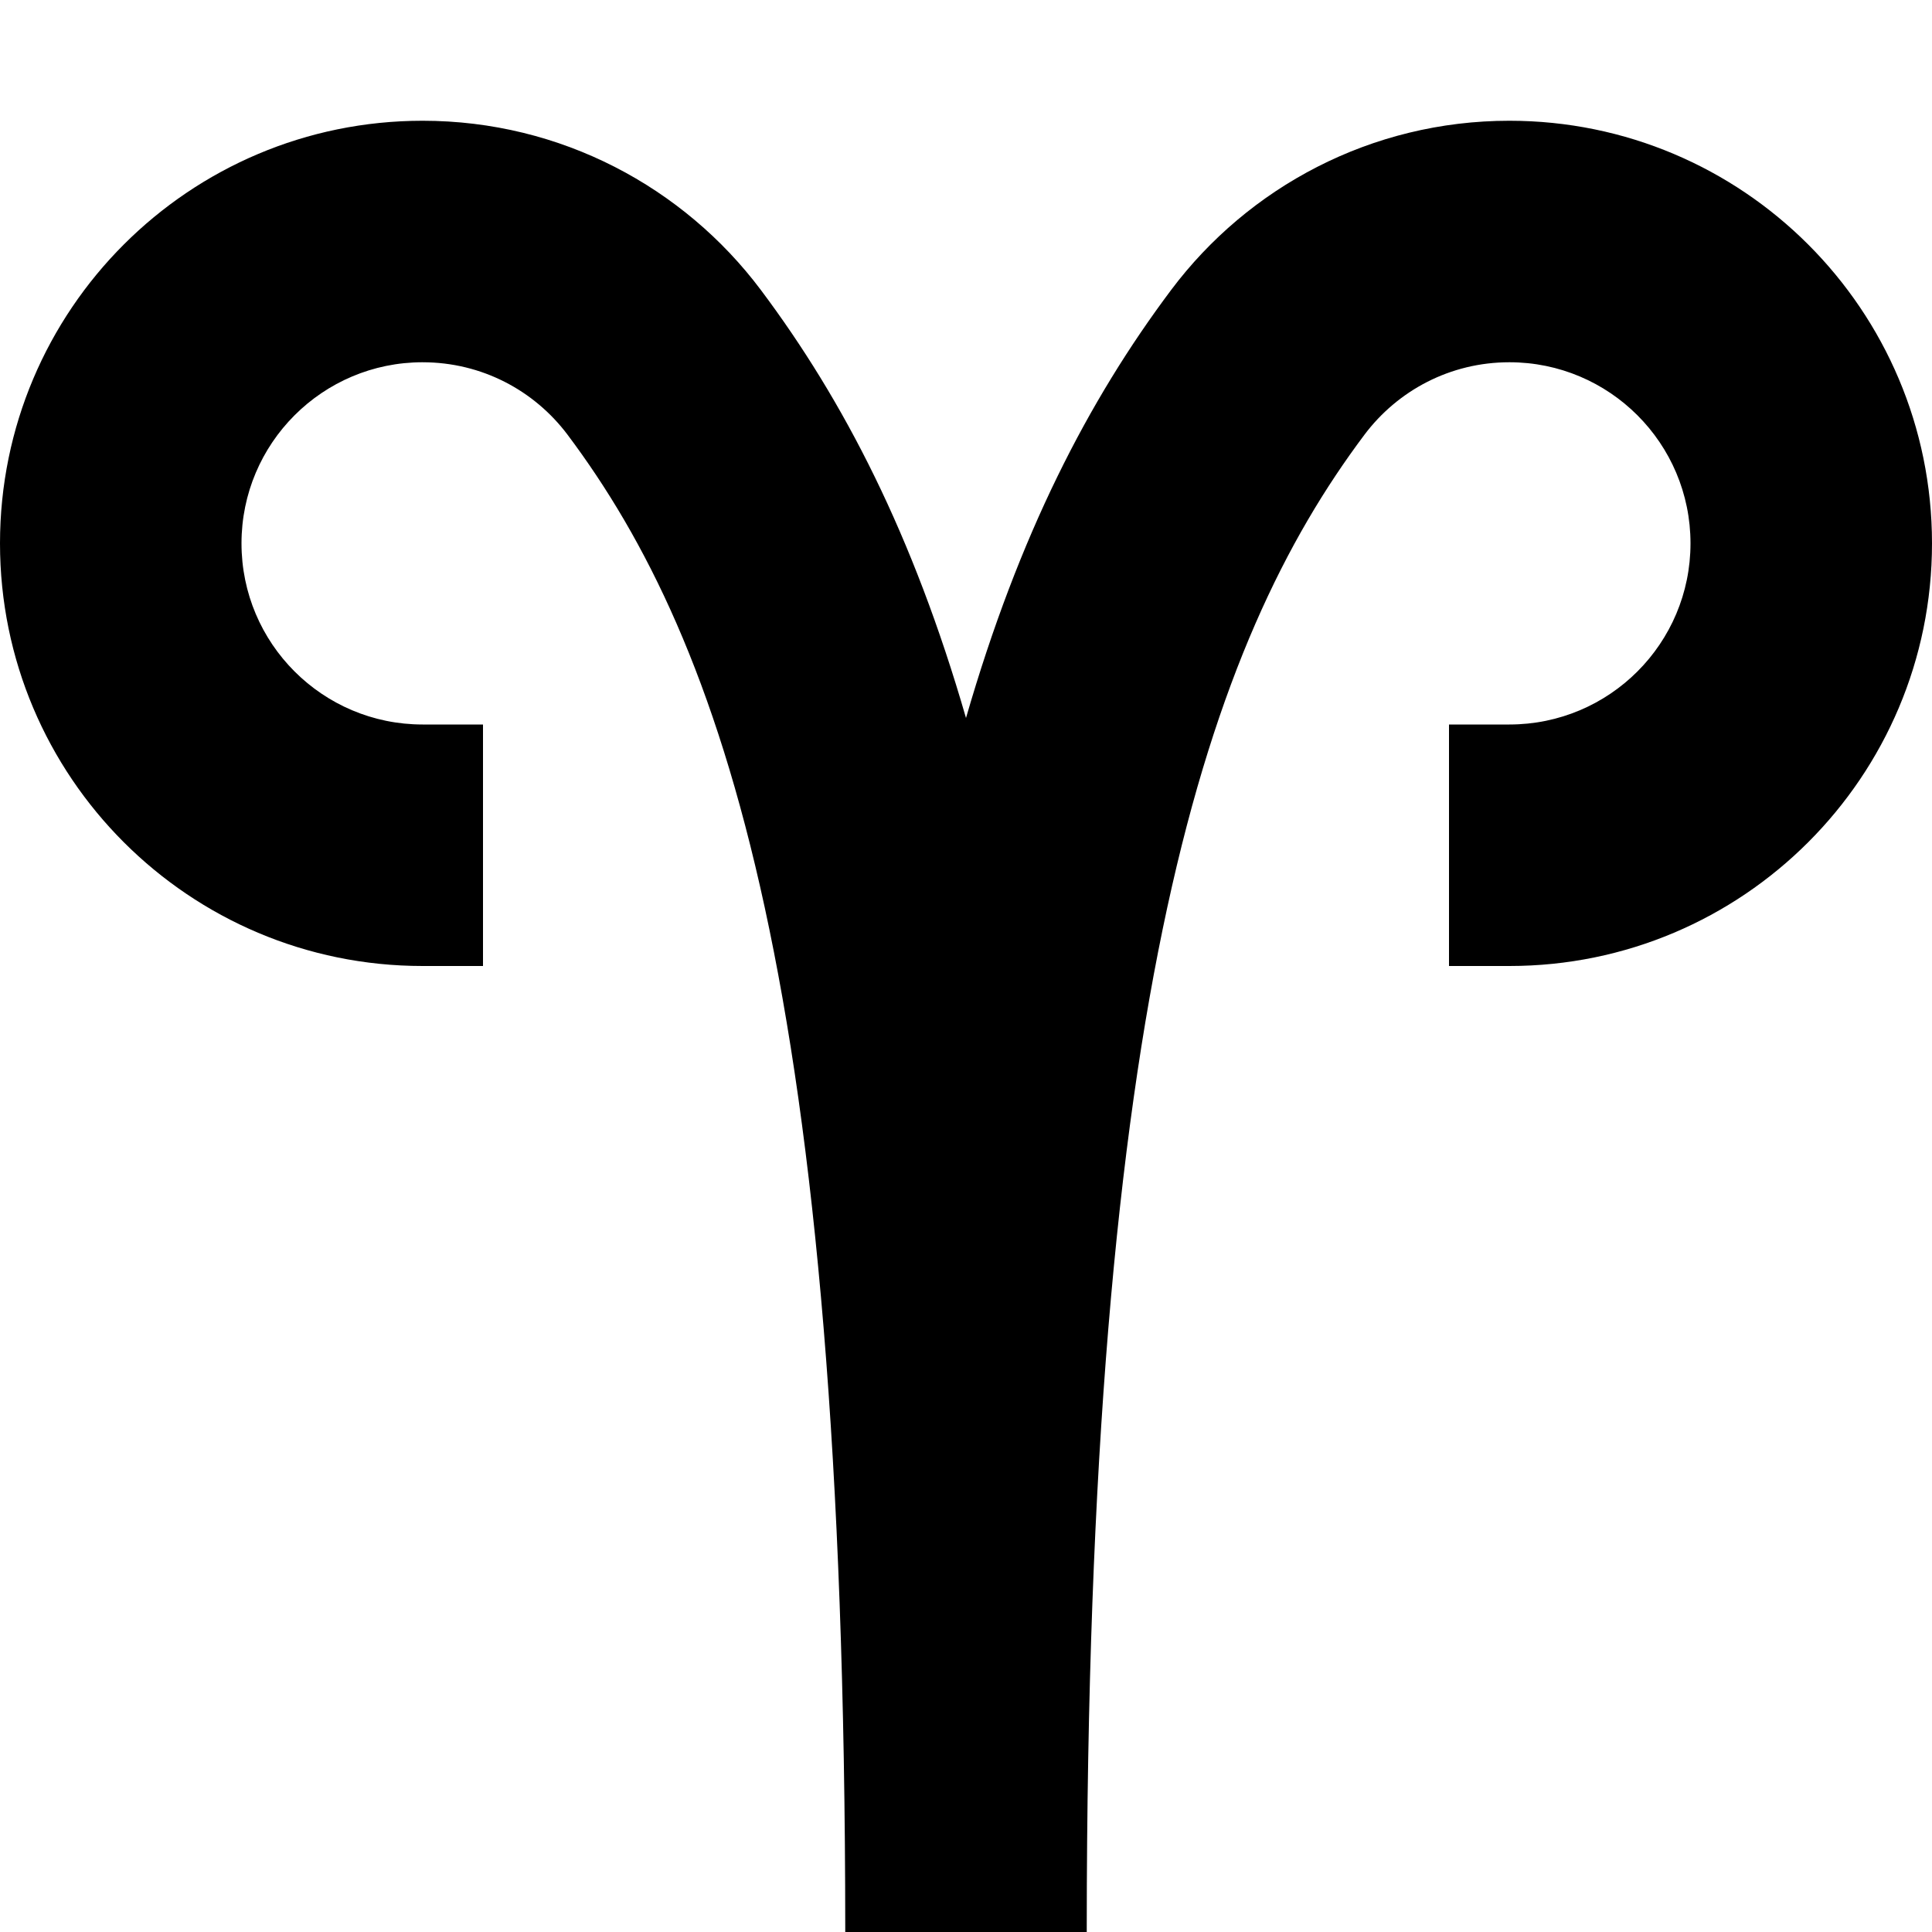 <?xml version="1.0" encoding="UTF-8"?>
<svg width="1200pt" height="1200pt" version="1.1" viewBox="0 0 1200 1200" xmlns="http://www.w3.org/2000/svg">
 <path d="m262.5 225c-62.133 0-112.5 50.367-112.5 112.5s50.367 112.5 112.5 112.5h37.5v150h-37.5c-144.98 0-262.5-117.52-262.5-262.5s117.52-262.5 262.5-262.5c85.93 0 162.24 41.41 210 105 51.68 68.902 94.641 152.22 127.5 265.95 32.859-113.73 75.84-197.09 127.52-265.99 47.762-63.59 124.05-104.96 209.98-104.96 144.98 0 262.5 117.52 262.5 262.5s-117.52 262.5-262.5 262.5h-37.5v-150h37.5c62.129 0 112.5-50.367 112.5-112.5s-50.371-112.5-112.5-112.5c-36.734 0-69.344 17.535-90 45-96.887 129.18-172.27 344.87-172.5 927.38v2.625h-150v-2.535c-0.219-582.57-75.605-798.29-172.49-927.47-20.652-27.465-53.273-44.992-90.008-44.992z"/>
</svg>
